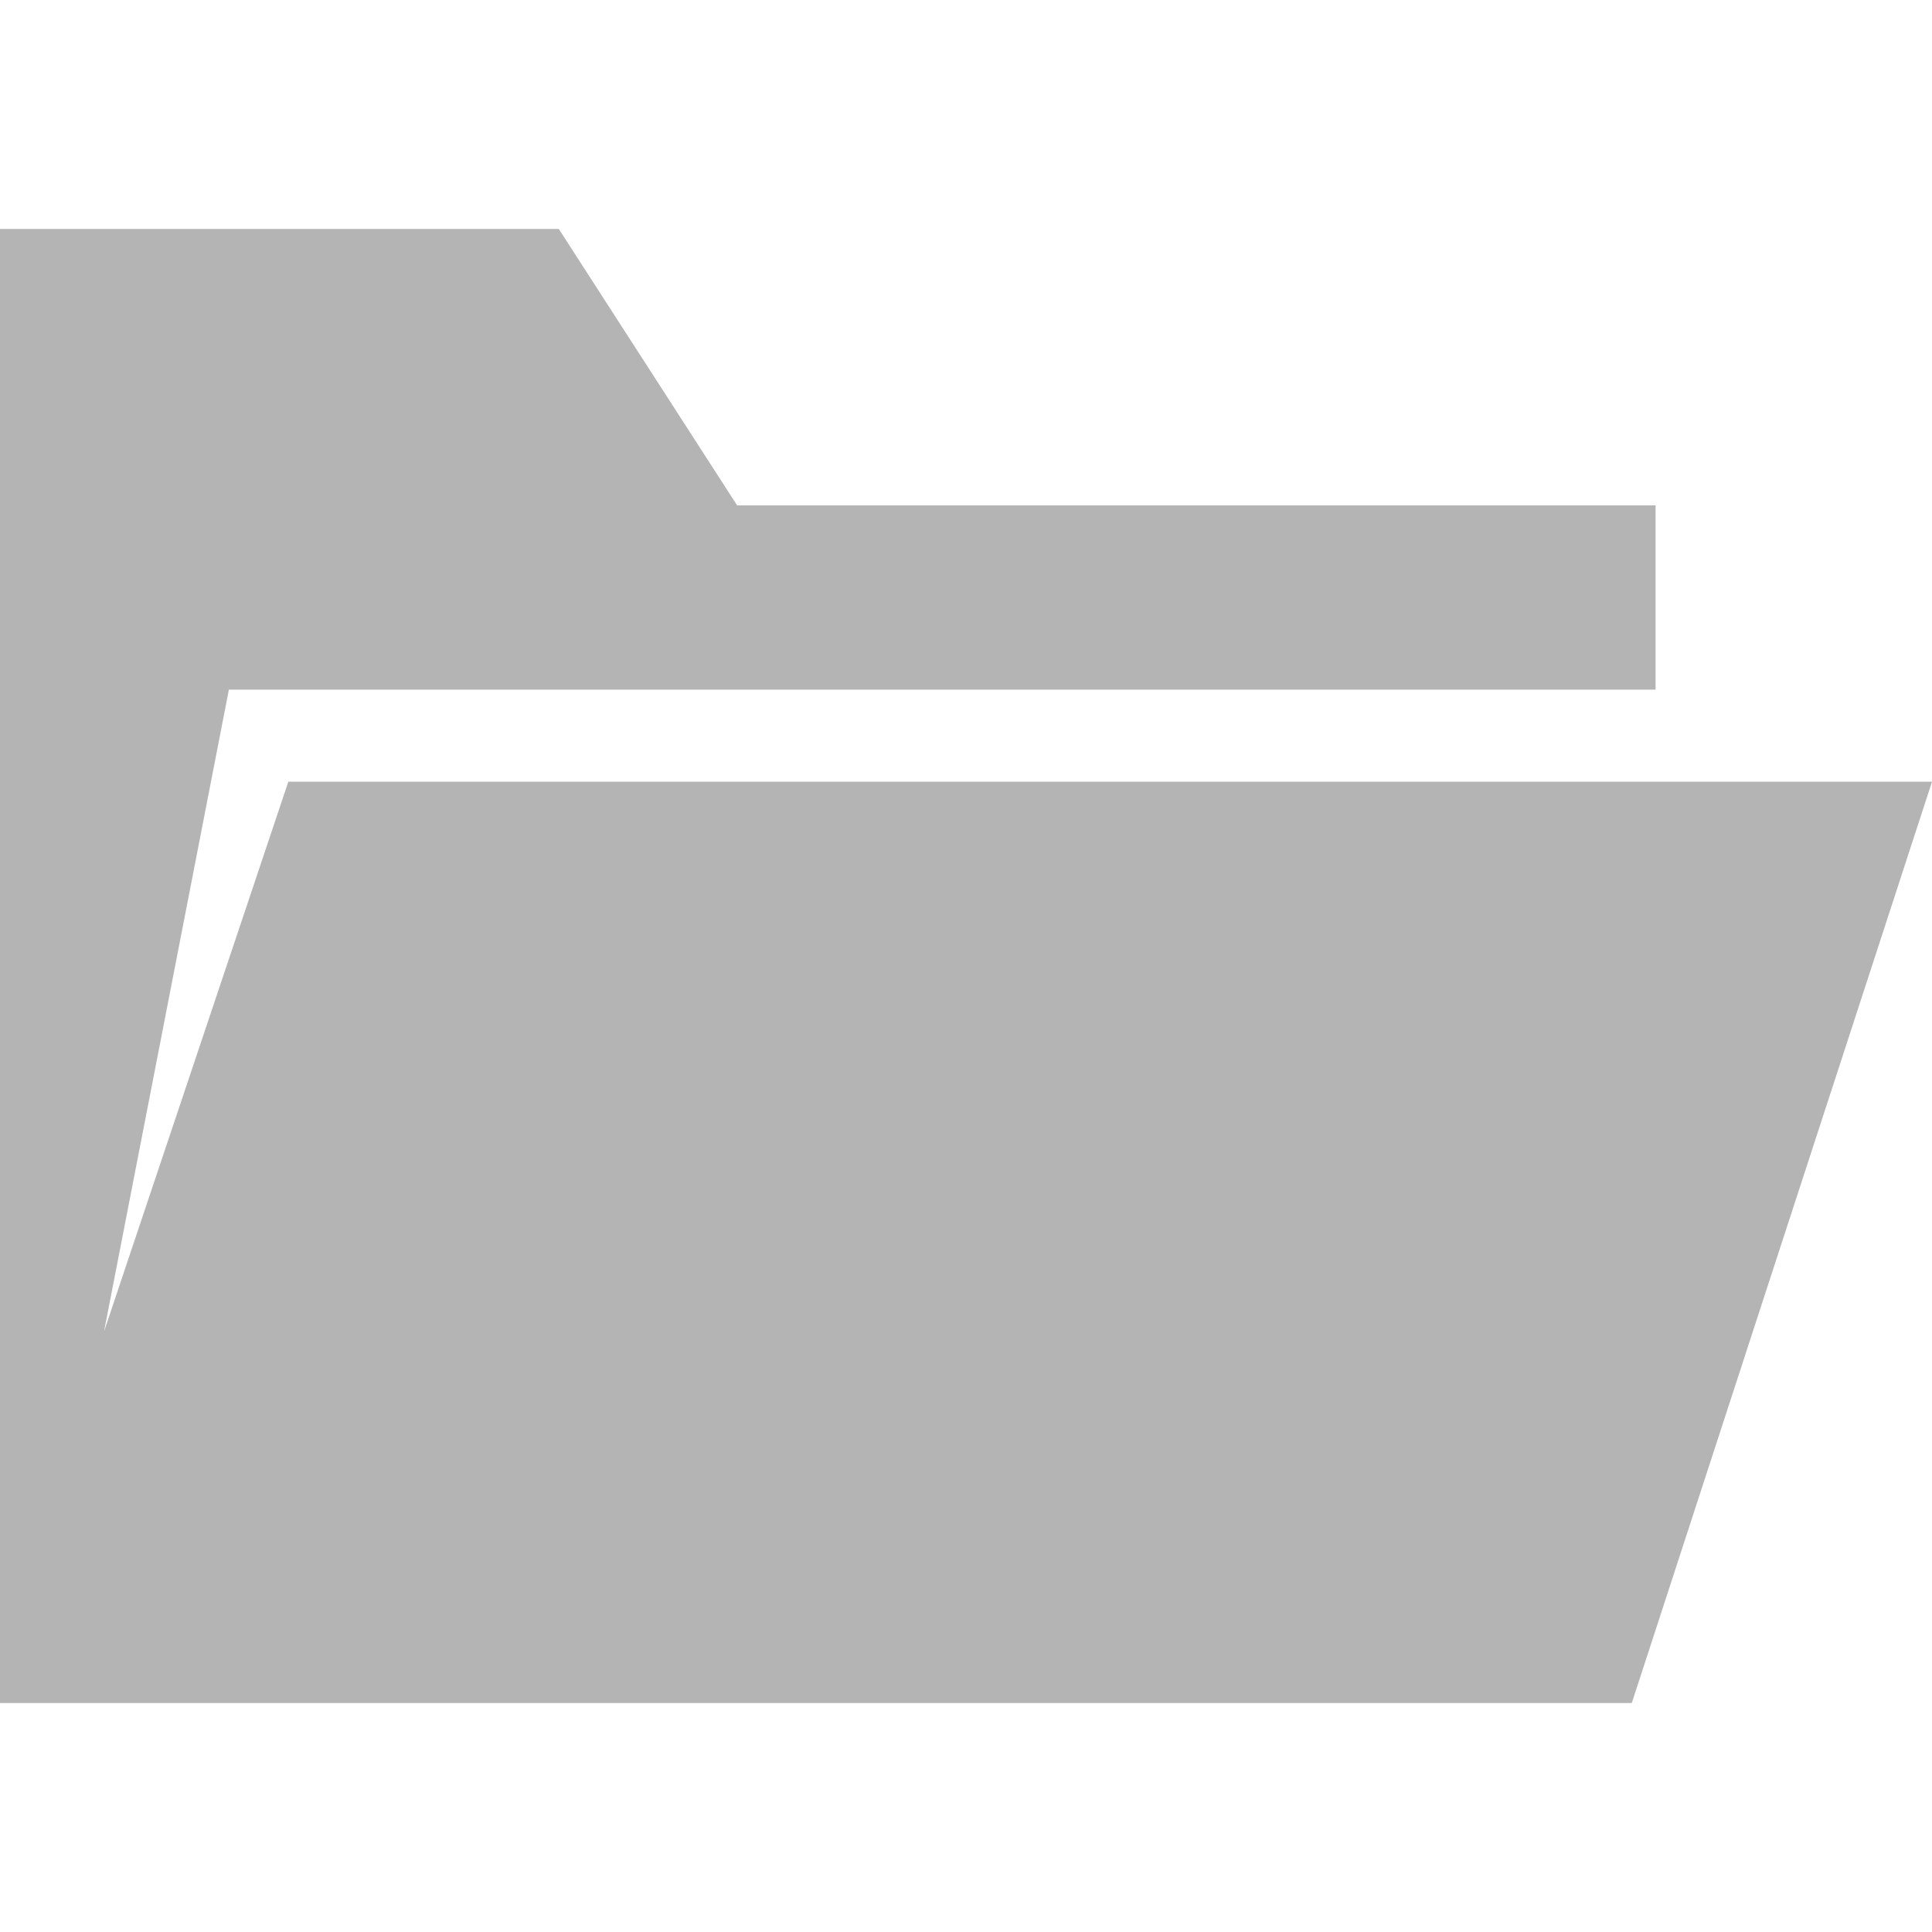 <?xml version="1.0" encoding="UTF-8" standalone="no"?>
<!DOCTYPE svg PUBLIC "-//W3C//DTD SVG 1.1//EN" "http://www.w3.org/Graphics/SVG/1.1/DTD/svg11.dtd">
<svg version="1.1" xmlns="http://www.w3.org/2000/svg" xmlns:xlink="http://www.w3.org/1999/xlink" preserveAspectRatio="xMidYMid meet" viewBox="0 0 640 640" width="640" height="640"><defs><path d="M0 564.15L540.55 564.15L640 258.96L95.51 258.96L34.46 441.09L75.82 228.45L548.43 228.45L548.43 167.41L244.18 167.41L185.11 75.85L0 75.85L0 564.15Z" id="aq4Uams0"></path></defs><g><g><g><use xlink:href="#aq4Uams0" opacity="1" fill="#B4B4B4" fill-opacity="1"></use><g><use xlink:href="#aq4Uams0" opacity="1" fill-opacity="0" stroke="#000000" stroke-width="1" stroke-opacity="0"></use></g></g></g></g></svg>